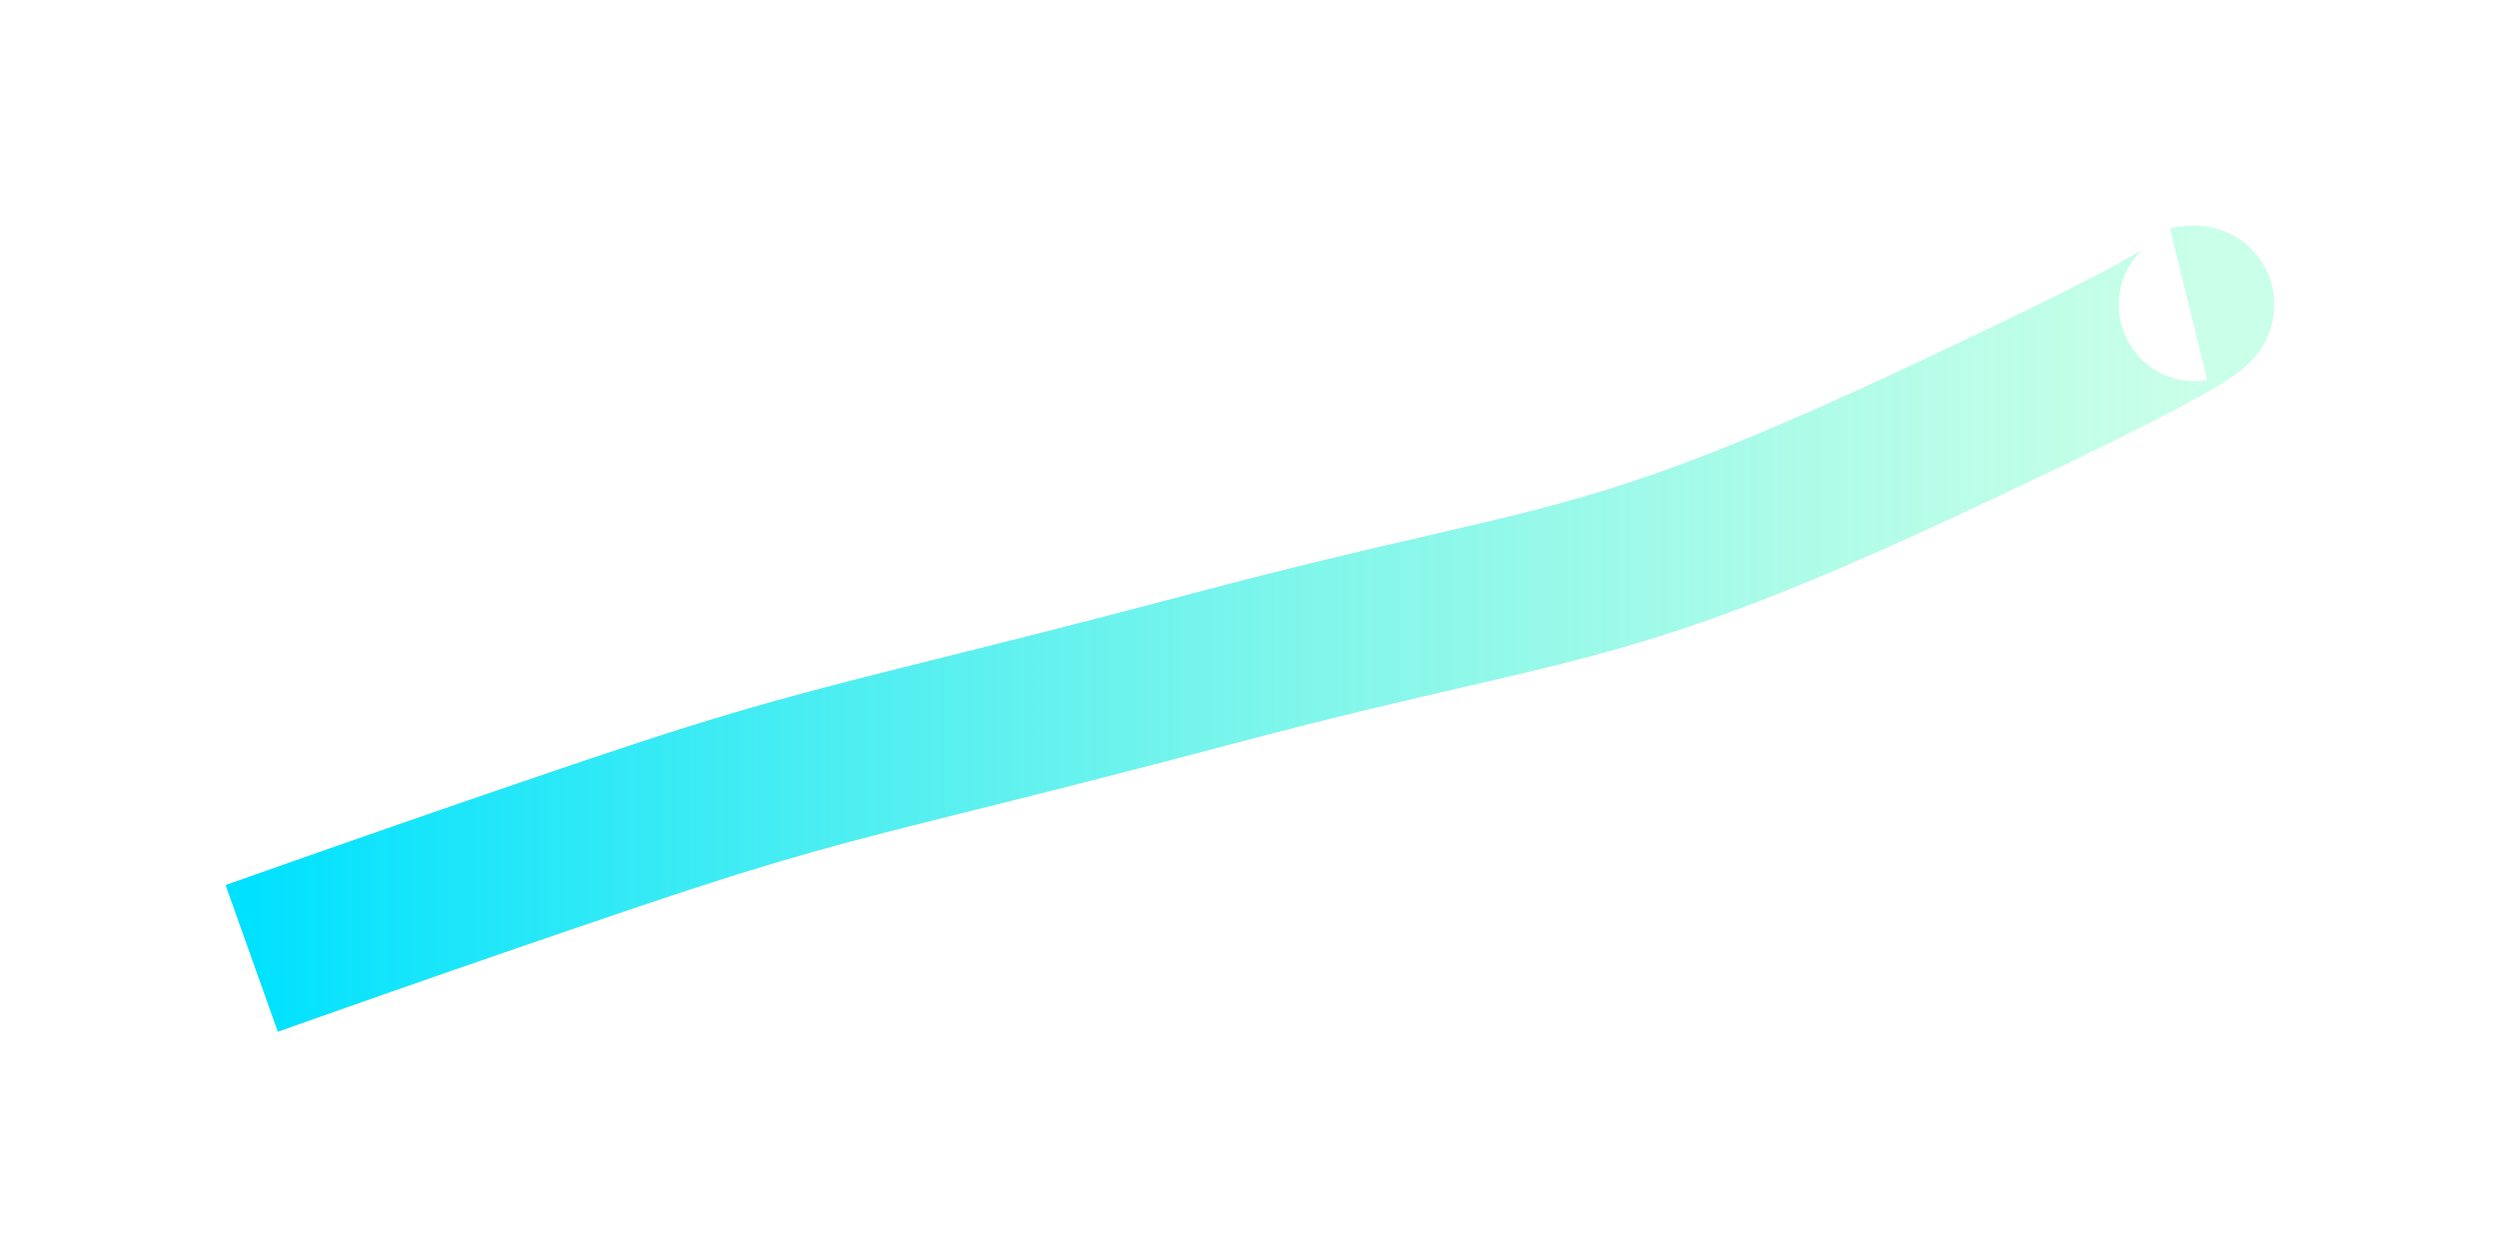 <svg xmlns="http://www.w3.org/2000/svg" xmlns:xlink="http://www.w3.org/1999/xlink" width="1108.154" height="557.321" viewBox="0 0 1108.154 557.321" fill="none">
<g filter="url(#filter_1_2)">
<path   fill="url(#linear_border_1_2_0)"  d="M100 392.325M100 392.325Q104.871 390.589 113.48 387.546Q130.66 381.472 149.375 374.925Q209.258 353.977 262.041 336.147L262.041 336.147L262.041 336.147Q286.052 328.036 305.471 321.962Q323.997 316.167 341.588 311.215Q356.959 306.888 375.804 302.04Q383.614 300.032 393.902 297.447Q400.158 295.875 413.625 292.515Q428.544 288.793 436.819 286.715Q450.798 283.206 463.494 279.972Q496.299 271.614 530.742 262.485L539.581 295.833L530.742 262.485L539.581 295.833L530.742 262.485Q559.096 254.97 587.669 248.056Q598.805 245.361 611.432 242.404Q618.899 240.655 632.709 237.463Q649.659 233.544 657.519 231.679Q670.249 228.656 680.047 226.134Q691.425 223.204 701.54 220.266Q712.577 217.06 723.378 213.48Q734.886 209.666 746.98 205.146Q759.675 200.402 773.703 194.625Q802.798 182.643 841.481 164.575L856.081 195.833L841.481 164.575L856.081 195.833L841.481 164.575Q892.17 140.899 921.11 126.192Q933.078 120.109 940.898 115.777Q947.009 112.391 949.875 110.49Q950.237 110.25 950.442 110.103Q950.386 110.143 950.201 110.292Q949.6 110.775 948.932 111.411Q947.52 112.756 946.228 114.389Q943.51 117.827 941.773 121.967Q940.262 125.567 939.615 129.436Q938.716 134.813 939.547 140.214Q940.025 143.318 941.062 146.284Q942.115 149.296 943.709 152.061Q946.59 157.06 950.95 160.828Q954.177 163.618 957.985 165.517Q960.597 166.82 963.382 167.648Q966.646 168.619 969.981 168.893Q971.712 169.036 973.396 168.983Q974.952 168.935 976.357 168.727Q977.285 168.589 978.302 168.339L961.861 101.327Q963.971 100.809 966.229 100.474Q975.127 99.154 983.054 101.512Q986.02 102.394 988.777 103.768Q992.734 105.742 996.07 108.625Q1000.54 112.491 1003.49 117.607Q1005.12 120.432 1006.2 123.51Q1007.26 126.542 1007.74 129.719Q1008.6 135.268 1007.67 140.816Q1006.99 144.862 1005.4 148.663Q1003.49 153.223 1000.35 157.186Q997.493 160.802 993.46 164.048Q991.113 165.936 988.015 167.991Q982.855 171.413 974.336 176.133Q965.438 181.063 952.371 187.704Q922.41 202.93 870.681 227.091L870.681 227.091L870.681 227.091Q830.55 245.836 799.978 258.426Q784.898 264.636 771.135 269.78Q757.826 274.754 745.087 278.976Q733.062 282.962 720.787 286.527Q709.655 289.761 697.251 292.954Q686.822 295.64 673.457 298.813Q665.396 300.726 648.25 304.69Q634.538 307.86 627.165 309.586Q614.786 312.485 603.897 315.12Q576.05 321.858 548.42 329.182L548.42 329.182L548.42 329.182Q513.657 338.396 480.53 346.836Q467.712 350.102 453.618 353.639Q445.3 355.727 430.327 359.463Q416.915 362.809 410.717 364.366Q400.617 366.904 392.993 368.865Q374.904 373.518 360.286 377.633Q343.65 382.317 326.07 387.816Q307.397 393.657 284.122 401.519L273.081 368.833L284.122 401.519L273.081 368.833L284.122 401.519Q231.69 419.23 172.159 440.055Q153.545 446.567 136.478 452.6Q127.962 455.611 123.163 457.321L100 392.325Z">
</path>
</g>
<defs>
<linearGradient id="linear_border_1_2_0" x1="111.581" y1="279.656" x2="973.651" y2="279.656" gradientUnits="userSpaceOnUse">
<stop offset="0" stop-color="#00E1FF"  />
<stop offset="1" stop-color="#7AFFC8" stop-opacity="0.4" />
</linearGradient>
<filter id="filter_1_2" x="0" y="0" width="1108.154" height="557.321" filterUnits="userSpaceOnUse" color-interpolation-filters="sRGB">
<feFlood flood-opacity="0" result="feFloodId_1_2"/>
<feBlend mode="normal" in="SourceGraphic" in2="feFloodId_1_2" result="shape"/>
<feGaussianBlur result="gaussian_blur_1_2" stdDeviation="50"/>
</filter>
</defs>
</svg>
